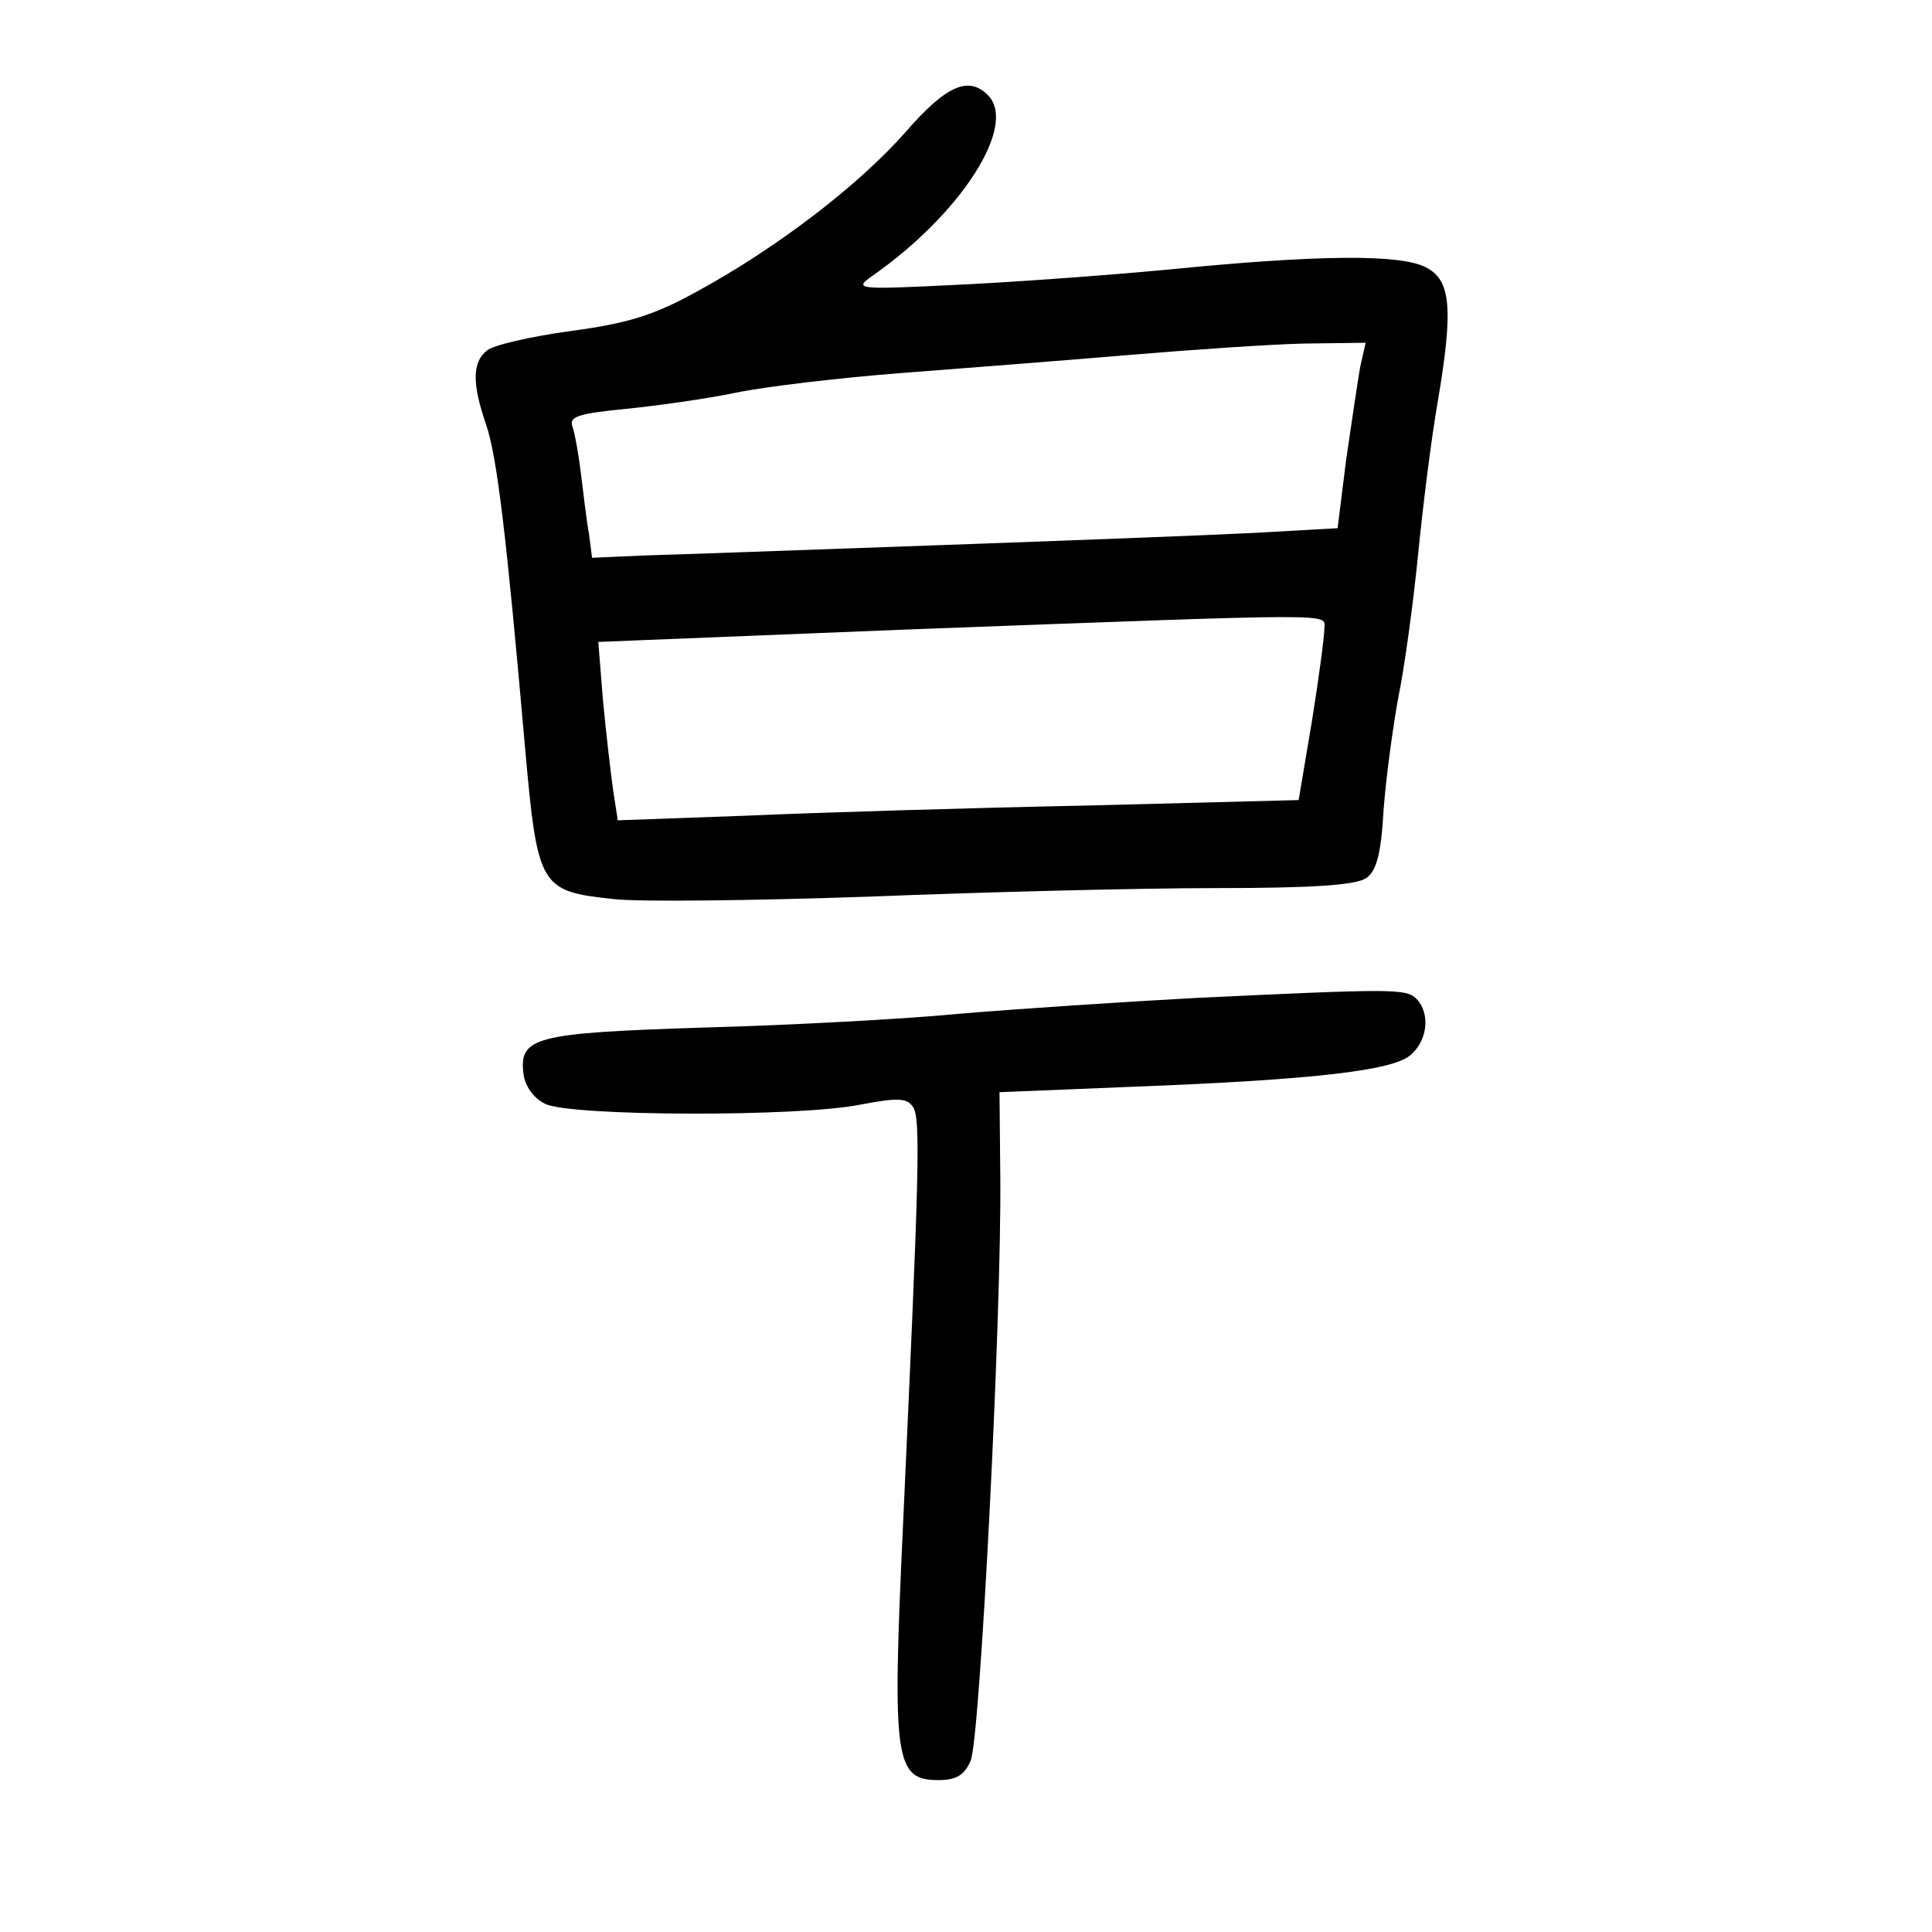 <?xml version="1.0" standalone="no"?>
<!DOCTYPE svg PUBLIC "-//W3C//DTD SVG 20010904//EN"
 "http://www.w3.org/TR/2001/REC-SVG-20010904/DTD/svg10.dtd">
<svg version="1.0" xmlns="http://www.w3.org/2000/svg"
 width="248pt" height="248pt" viewBox="0 0 248 248"
 preserveAspectRatio="xMidYMid meet">
<g transform="translate(0,248) scale(0.1,-0.1)"
fill="#000000" stroke="none">
<path d="M1162 2310 c-61 -69 -166 -149 -267 -204 -56 -31 -89 -41 -163 -51
-51 -7 -99 -18 -107 -25 -19 -15 -19 -43 -1 -95 14 -41 26 -141 50 -415 16
-179 19 -184 113 -194 32 -4 180 -2 328 3 149 6 349 11 446 11 127 0 180 4
193 13 13 9 19 32 22 87 3 41 12 107 19 145 8 39 19 120 25 180 6 61 17 151
26 202 20 119 16 154 -16 170 -33 17 -139 16 -330 -3 -85 -8 -211 -17 -280
-20 -121 -6 -124 -5 -100 12 113 79 187 193 148 232 -25 25 -54 12 -106 -48z
m584 -301 c-3 -17 -11 -71 -18 -119 l-11 -88 -106 -6 c-58 -3 -243 -10 -411
-16 -168 -6 -335 -12 -372 -13 l-68 -3 -4 31 c-3 16 -7 50 -10 75 -3 25 -8 53
-11 62 -5 13 6 17 67 23 40 4 105 13 143 21 39 8 133 19 210 25 77 6 208 16
290 23 83 7 185 14 229 15 l79 1 -7 -31z m-46 -336 c0 -10 -7 -63 -16 -119
l-17 -101 -271 -7 c-149 -3 -346 -9 -437 -13 l-166 -6 -6 39 c-3 21 -9 73 -13
115 l-6 75 398 16 c565 21 534 21 534 1z"/>
<path d="M1535 1199 c-93 -5 -228 -14 -300 -20 -71 -7 -220 -15 -331 -18 -218
-7 -238 -12 -232 -60 2 -15 13 -31 28 -38 32 -16 325 -17 404 -1 48 9 60 9 68
-3 10 -15 8 -81 -13 -540 -14 -301 -10 -324 46 -324 22 0 33 6 41 25 12 27 40
574 38 751 l-1 107 171 7 c235 9 335 21 357 41 22 19 25 54 7 72 -13 13 -30
13 -283 1z"/>
</g>
</svg>

